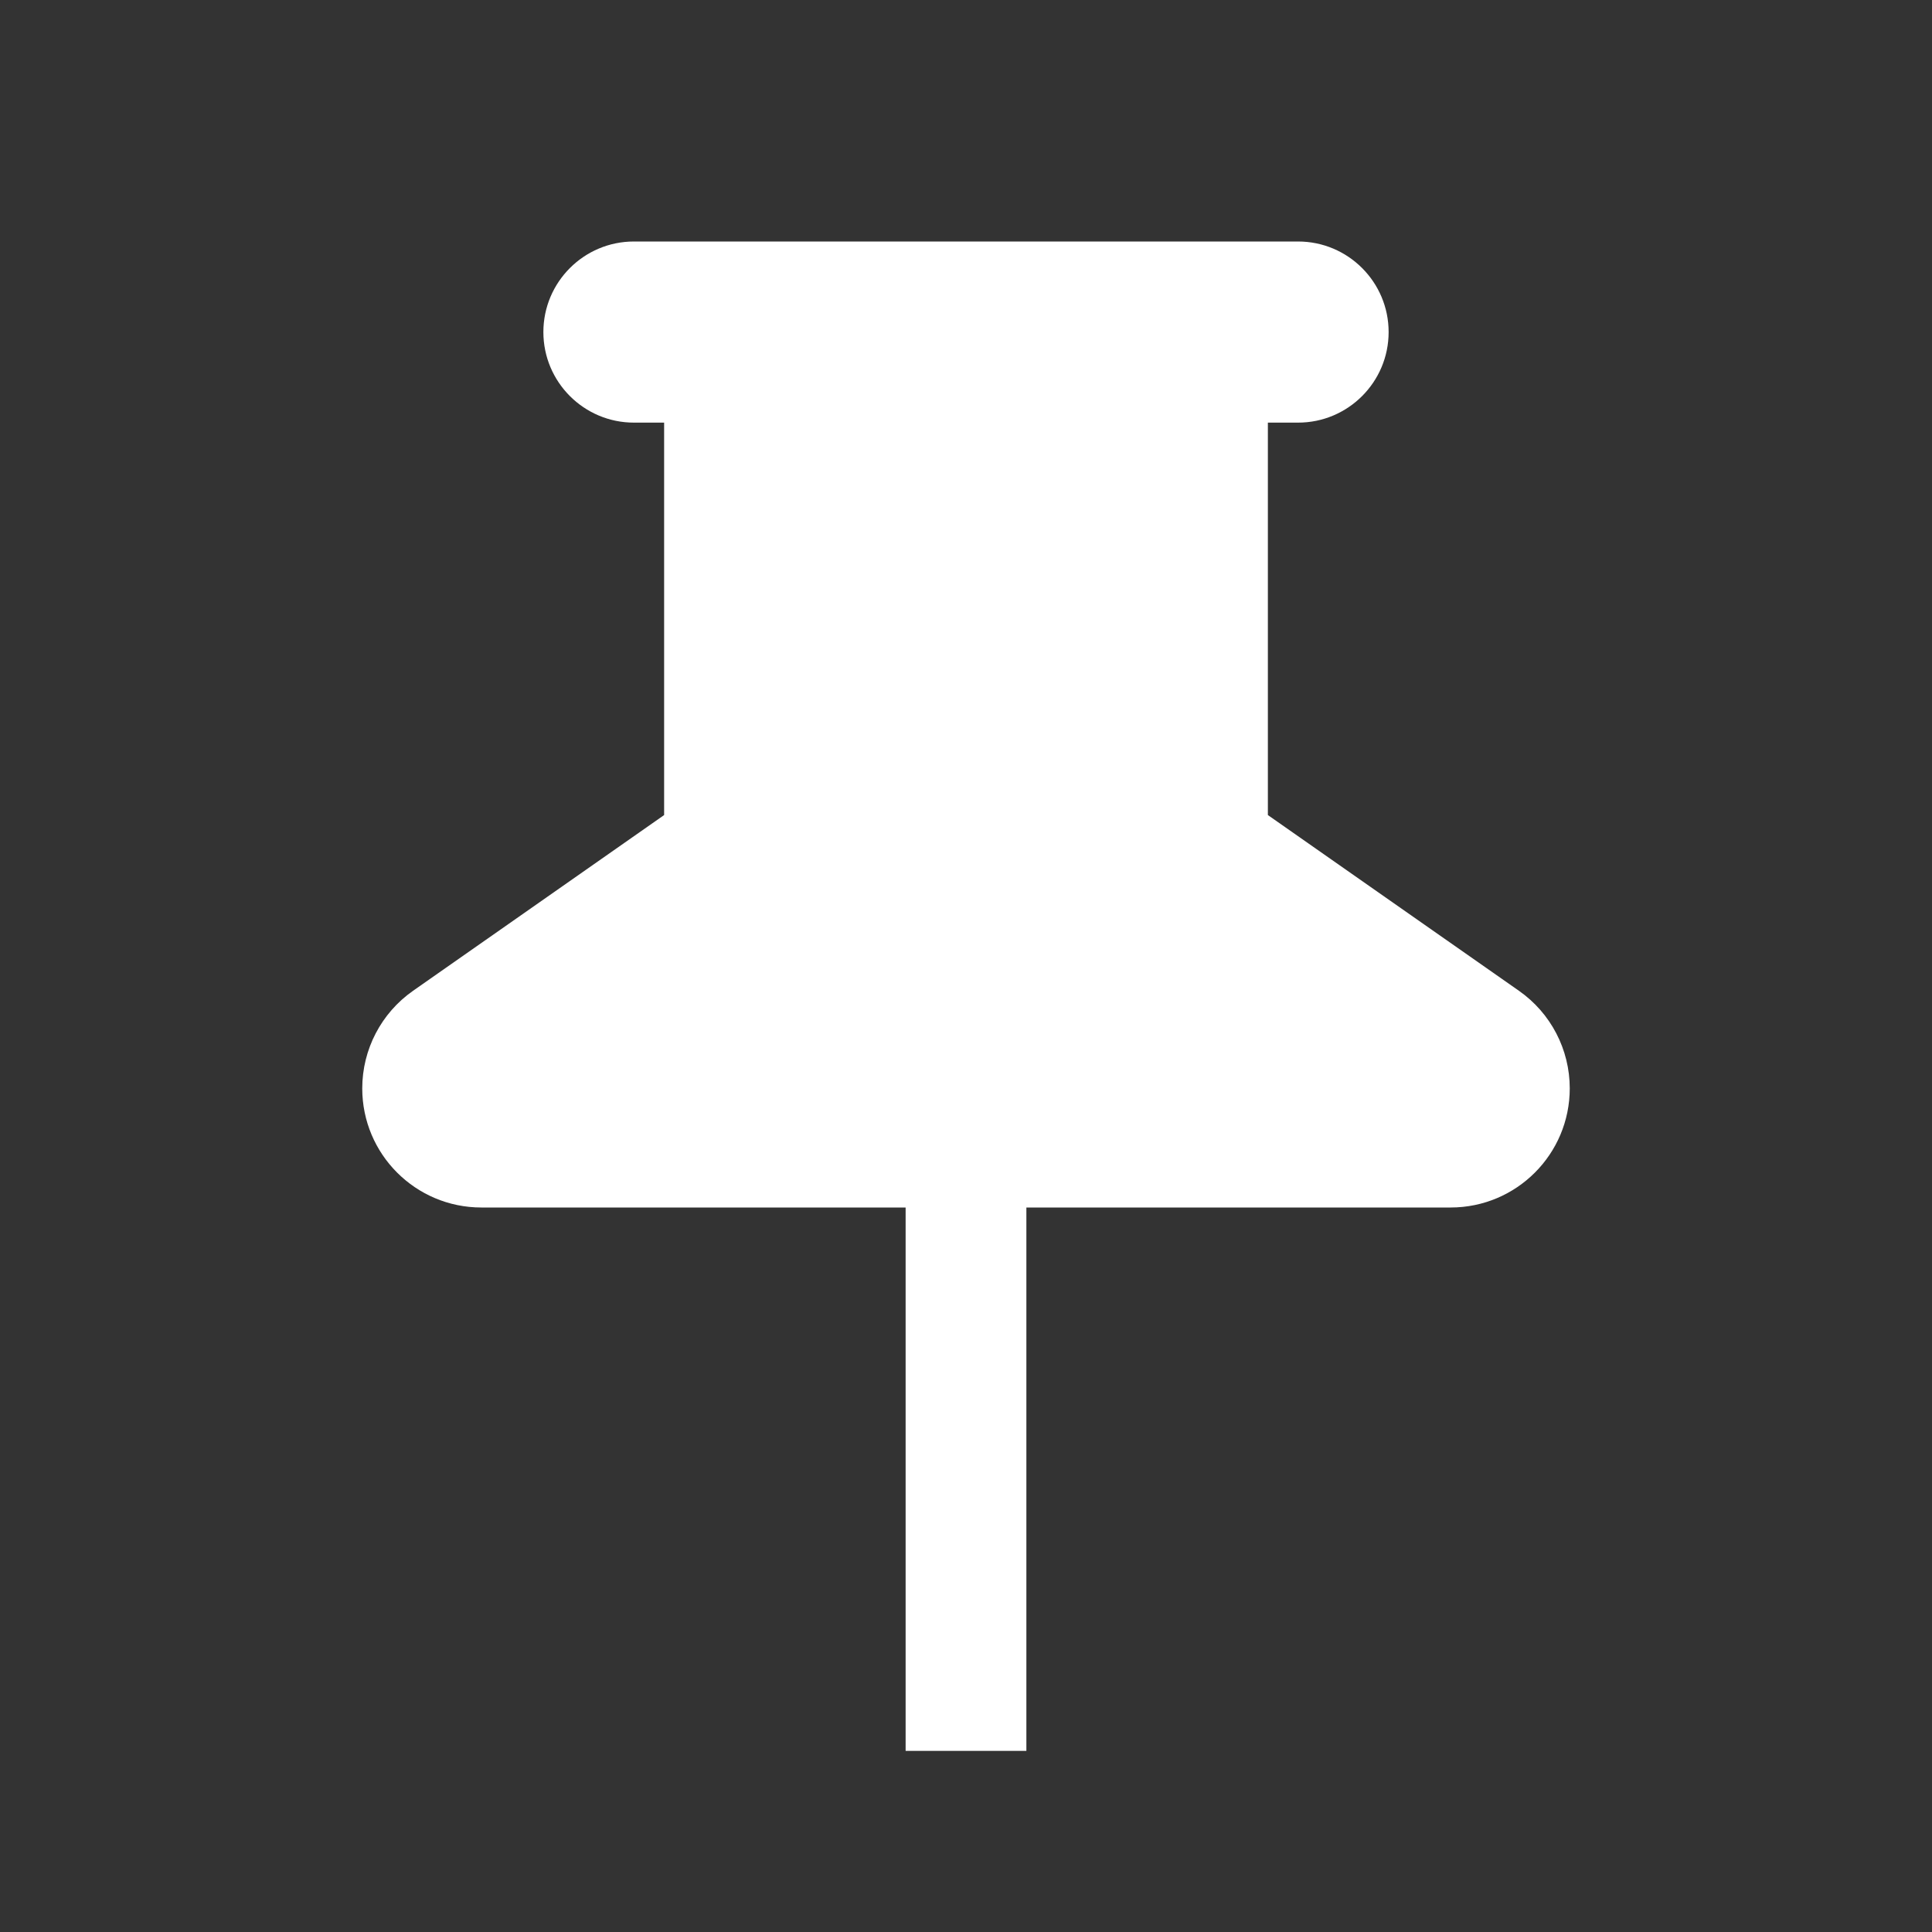 <svg width="32" height="32" viewBox="0 0 32 32" fill="none" xmlns="http://www.w3.org/2000/svg">
<rect x="0" y="0" width="32" height="32" fill="#333333" stroke="none"/>
<path d="M15 16H17V29H16H15V16Z" fill="#fff"/>
<path fill-rule="evenodd" clip-rule="evenodd" d="M11 13.5V7H10.5C9.672 7 9 6.328 9 5.5C9 4.672 9.672 4 10.5 4H11H21H21.5C22.328 4 23 4.672 23 5.5C23 6.328 22.328 7 21.5 7H21V13.5L25.159 16.411C25.686 16.78 26 17.383 26 18.027C26 19.117 25.117 20 24.027 20H7.973C6.883 20 6 19.117 6 18.027C6 17.383 6.314 16.78 6.841 16.411L11 13.5Z" fill="white"/>
</svg>
